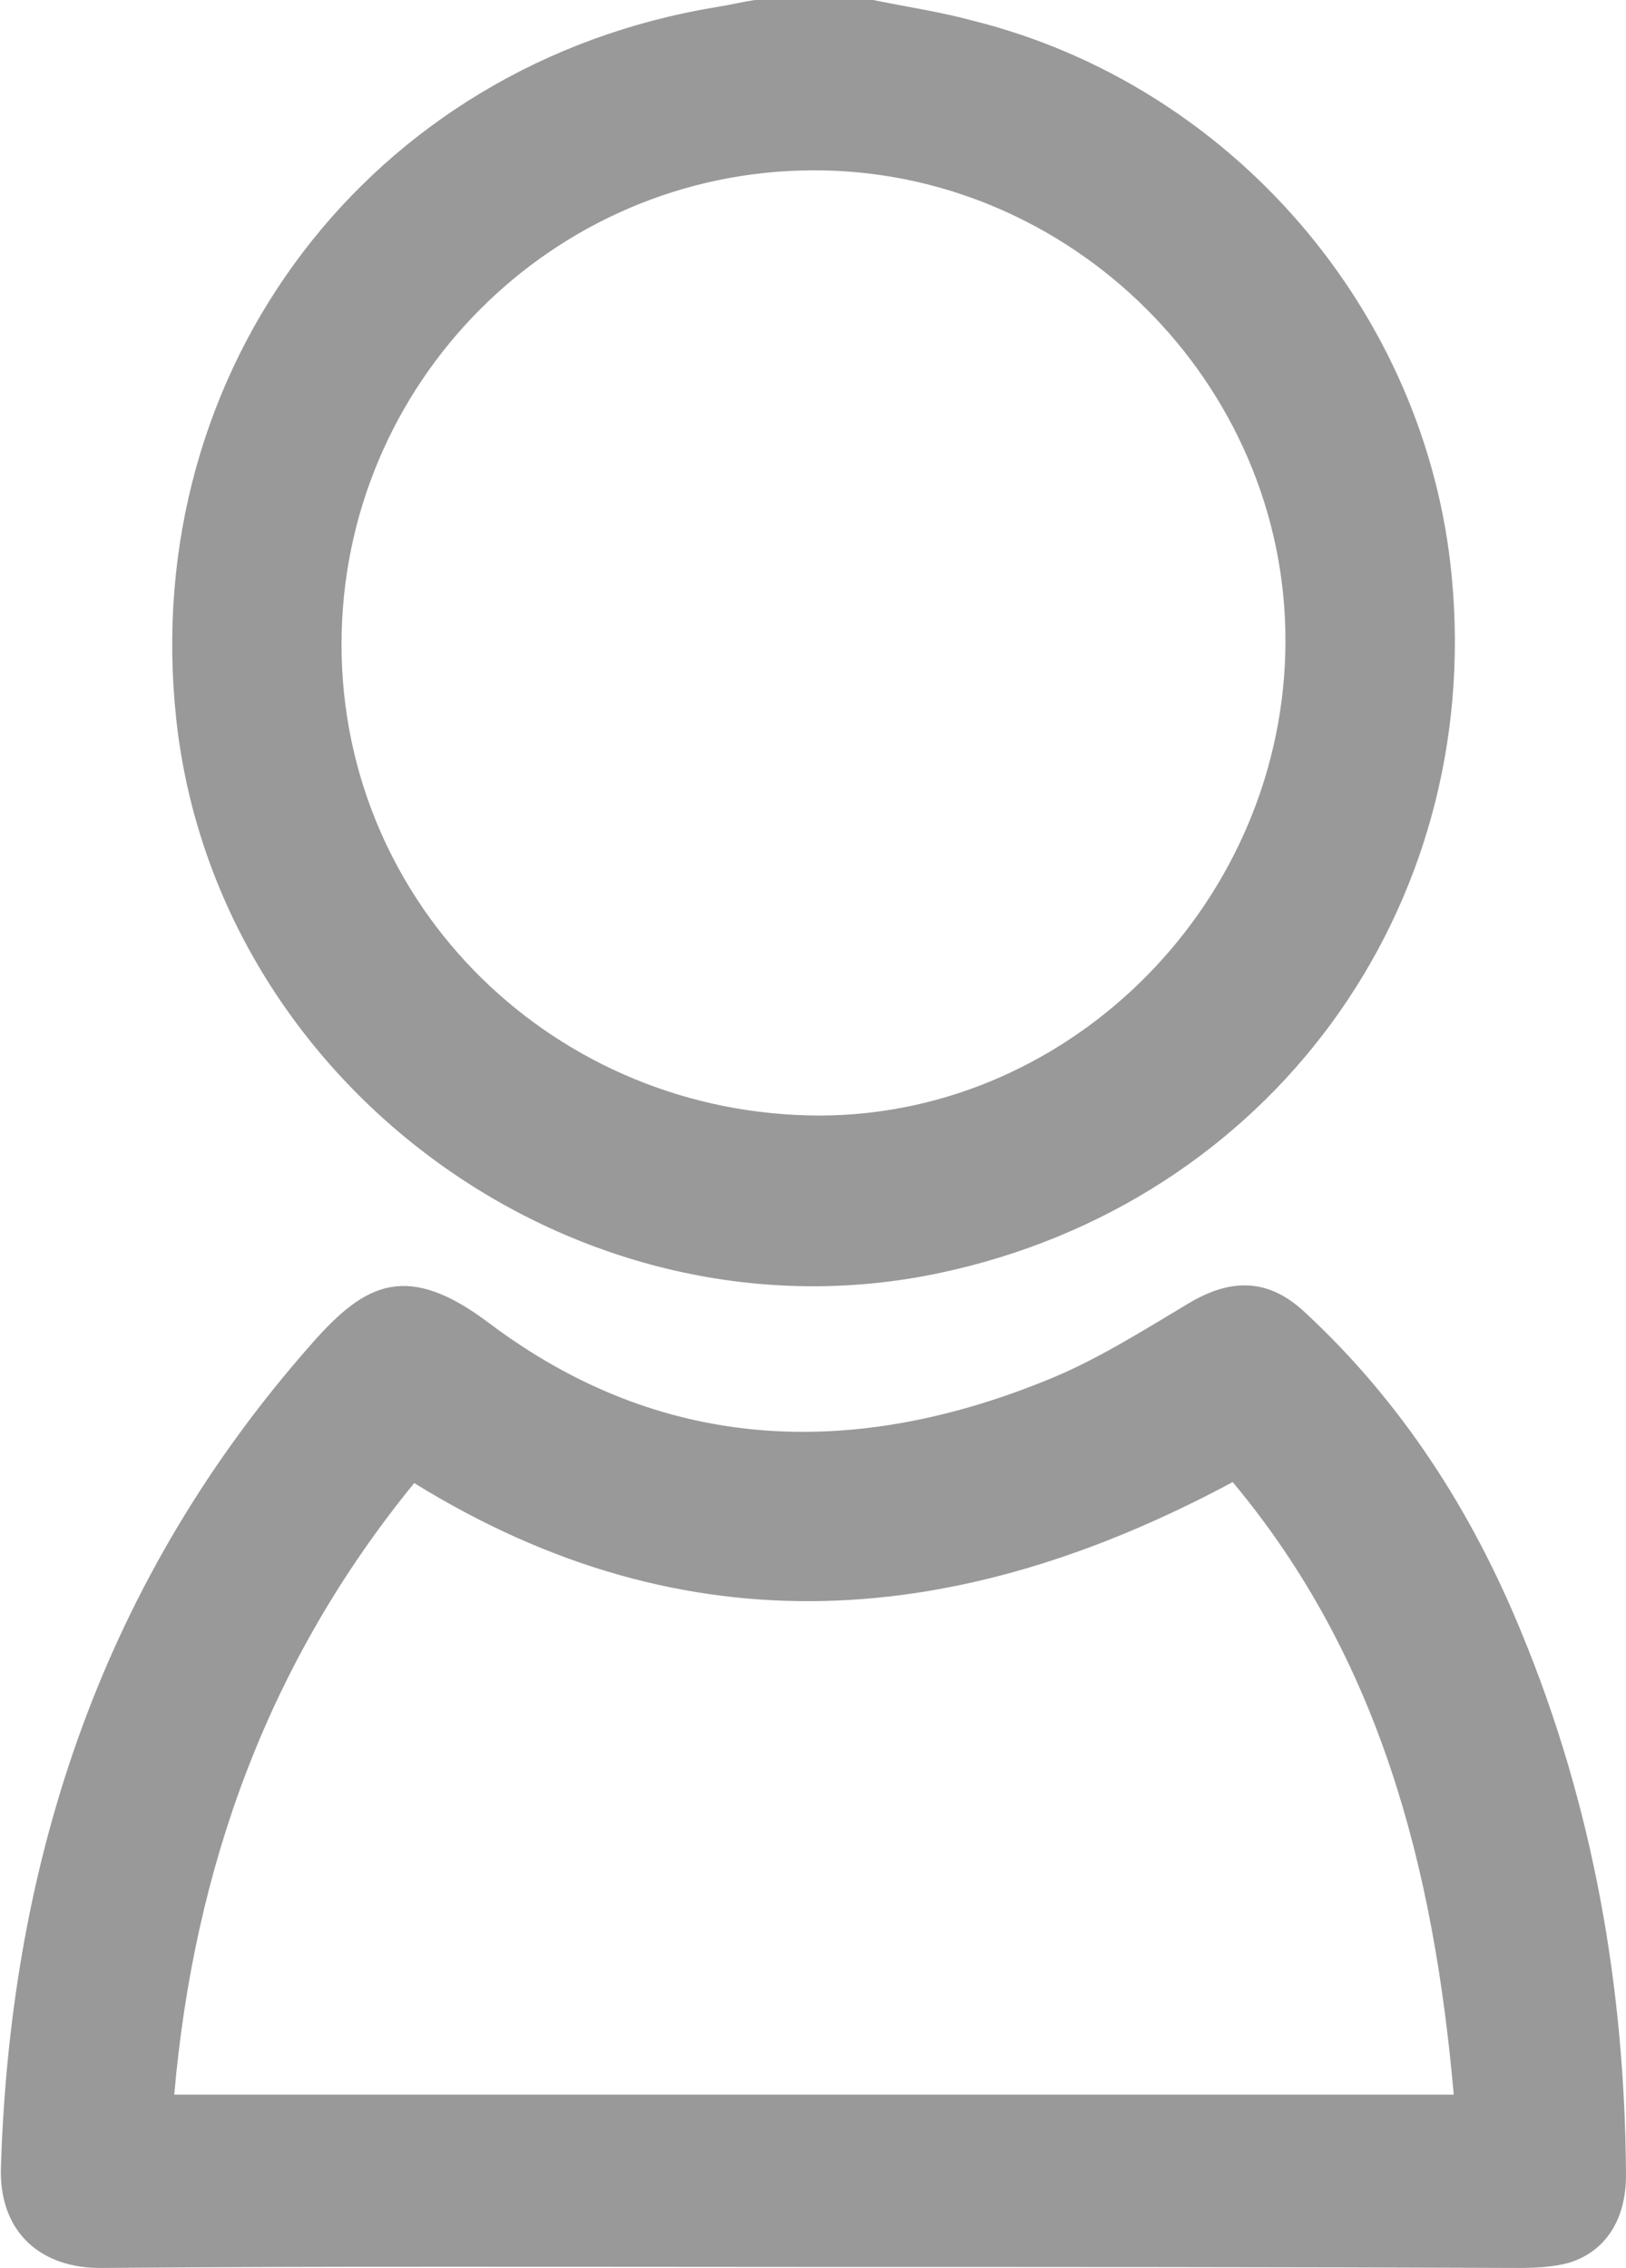 <?xml version="1.0" encoding="utf-8"?>
<!-- Generator: Adobe Illustrator 21.0.0, SVG Export Plug-In . SVG Version: 6.00 Build 0)  -->
<svg version="1.1" id="Camada_1" xmlns="http://www.w3.org/2000/svg" xmlns:xlink="http://www.w3.org/1999/xlink" x="0px" y="0px"
	 viewBox="0 0 163.3 227.7" style="enable-background:new 0 0 163.3 227.7;" xml:space="preserve">
<style type="text/css">
	.st0{fill:#E5E5E5;}
	.st1{fill:#FFFFFF;}
	.st2{opacity:0.5;}
	.st3{fill:none;stroke:#0F9800;stroke-width:17.008;}
	.st4{fill:#195467;}
	.st5{fill:#0F9800;}
	.st6{fill:none;stroke:#CCCCCC;stroke-width:13.03;stroke-miterlimit:10;}
	.st7{fill:none;stroke:#195467;stroke-width:17.008;stroke-miterlimit:10;}
	.st8{fill:#F15A24;}
	.st9{fill:#F7931E;}
	.st10{fill:#FCEE21;}
	.st11{fill:#363636;}
	.st12{fill:#A0CFD4;}
	.st13{fill:#8ABFC9;}
	.st14{fill:#B0B0B0;}
	.st15{fill:#333333;}
	.st16{fill:none;stroke:#195467;stroke-width:46.105;stroke-miterlimit:10;}
	.st17{fill:none;stroke:#195467;stroke-width:49.226;stroke-miterlimit:10;}
	.st18{fill:#999999;}
</style>
<g>
	<path class="st18" d="M87.7,0c3.4,0.7,6.8,1.2,10.1,2.1c25.9,6.5,45.5,29.2,48,55.8c3.2,33.5-18.4,62.9-51.4,69.9
		c-36.2,7.7-72.7-18.7-76.7-55.6C13.9,37,37.2,6.4,72,0.7c1.3-0.2,2.5-0.5,3.8-0.7C79.7,0,83.7,0,87.7,0z M81.6,17.1
		c-26.1,0.1-47.3,21.4-47.3,47.6c0,26.3,21.5,47.3,48.1,47.3c25.5-0.1,46.7-21.8,46.7-47.7C129.1,38.4,107.5,17,81.6,17.1z"/>
	<path class="st18" d="M81.5,227.6c-23.7,0-47.5-0.1-71.2,0.1c-6.2,0.1-10.5-3.6-10.2-10.3c1-31.1,10.4-59,31.3-82.6
		c5.3-6,9.5-8.2,17.8-1.9c17.2,12.9,36.2,13.6,55.6,5.8c5.1-2,9.8-5,14.5-7.8c4.3-2.6,8.1-2.6,11.8,0.9c9.7,9,16.7,19.9,21.7,32.1
		c7.2,17.4,10.4,35.7,10.5,54.5c0,4.5-2.1,7.7-5.8,8.8c-1.5,0.4-3.2,0.5-4.9,0.5C128.9,227.6,105.2,227.6,81.5,227.6z M41.6,148.9
		c-14.7,18-22.1,38.6-24.1,61.4c43.1,0,85.7,0,128.5,0c-2-22.7-7.4-43.8-22.2-61.5C96.4,163.5,69.1,165.9,41.6,148.9z"/>
</g>
</svg>

